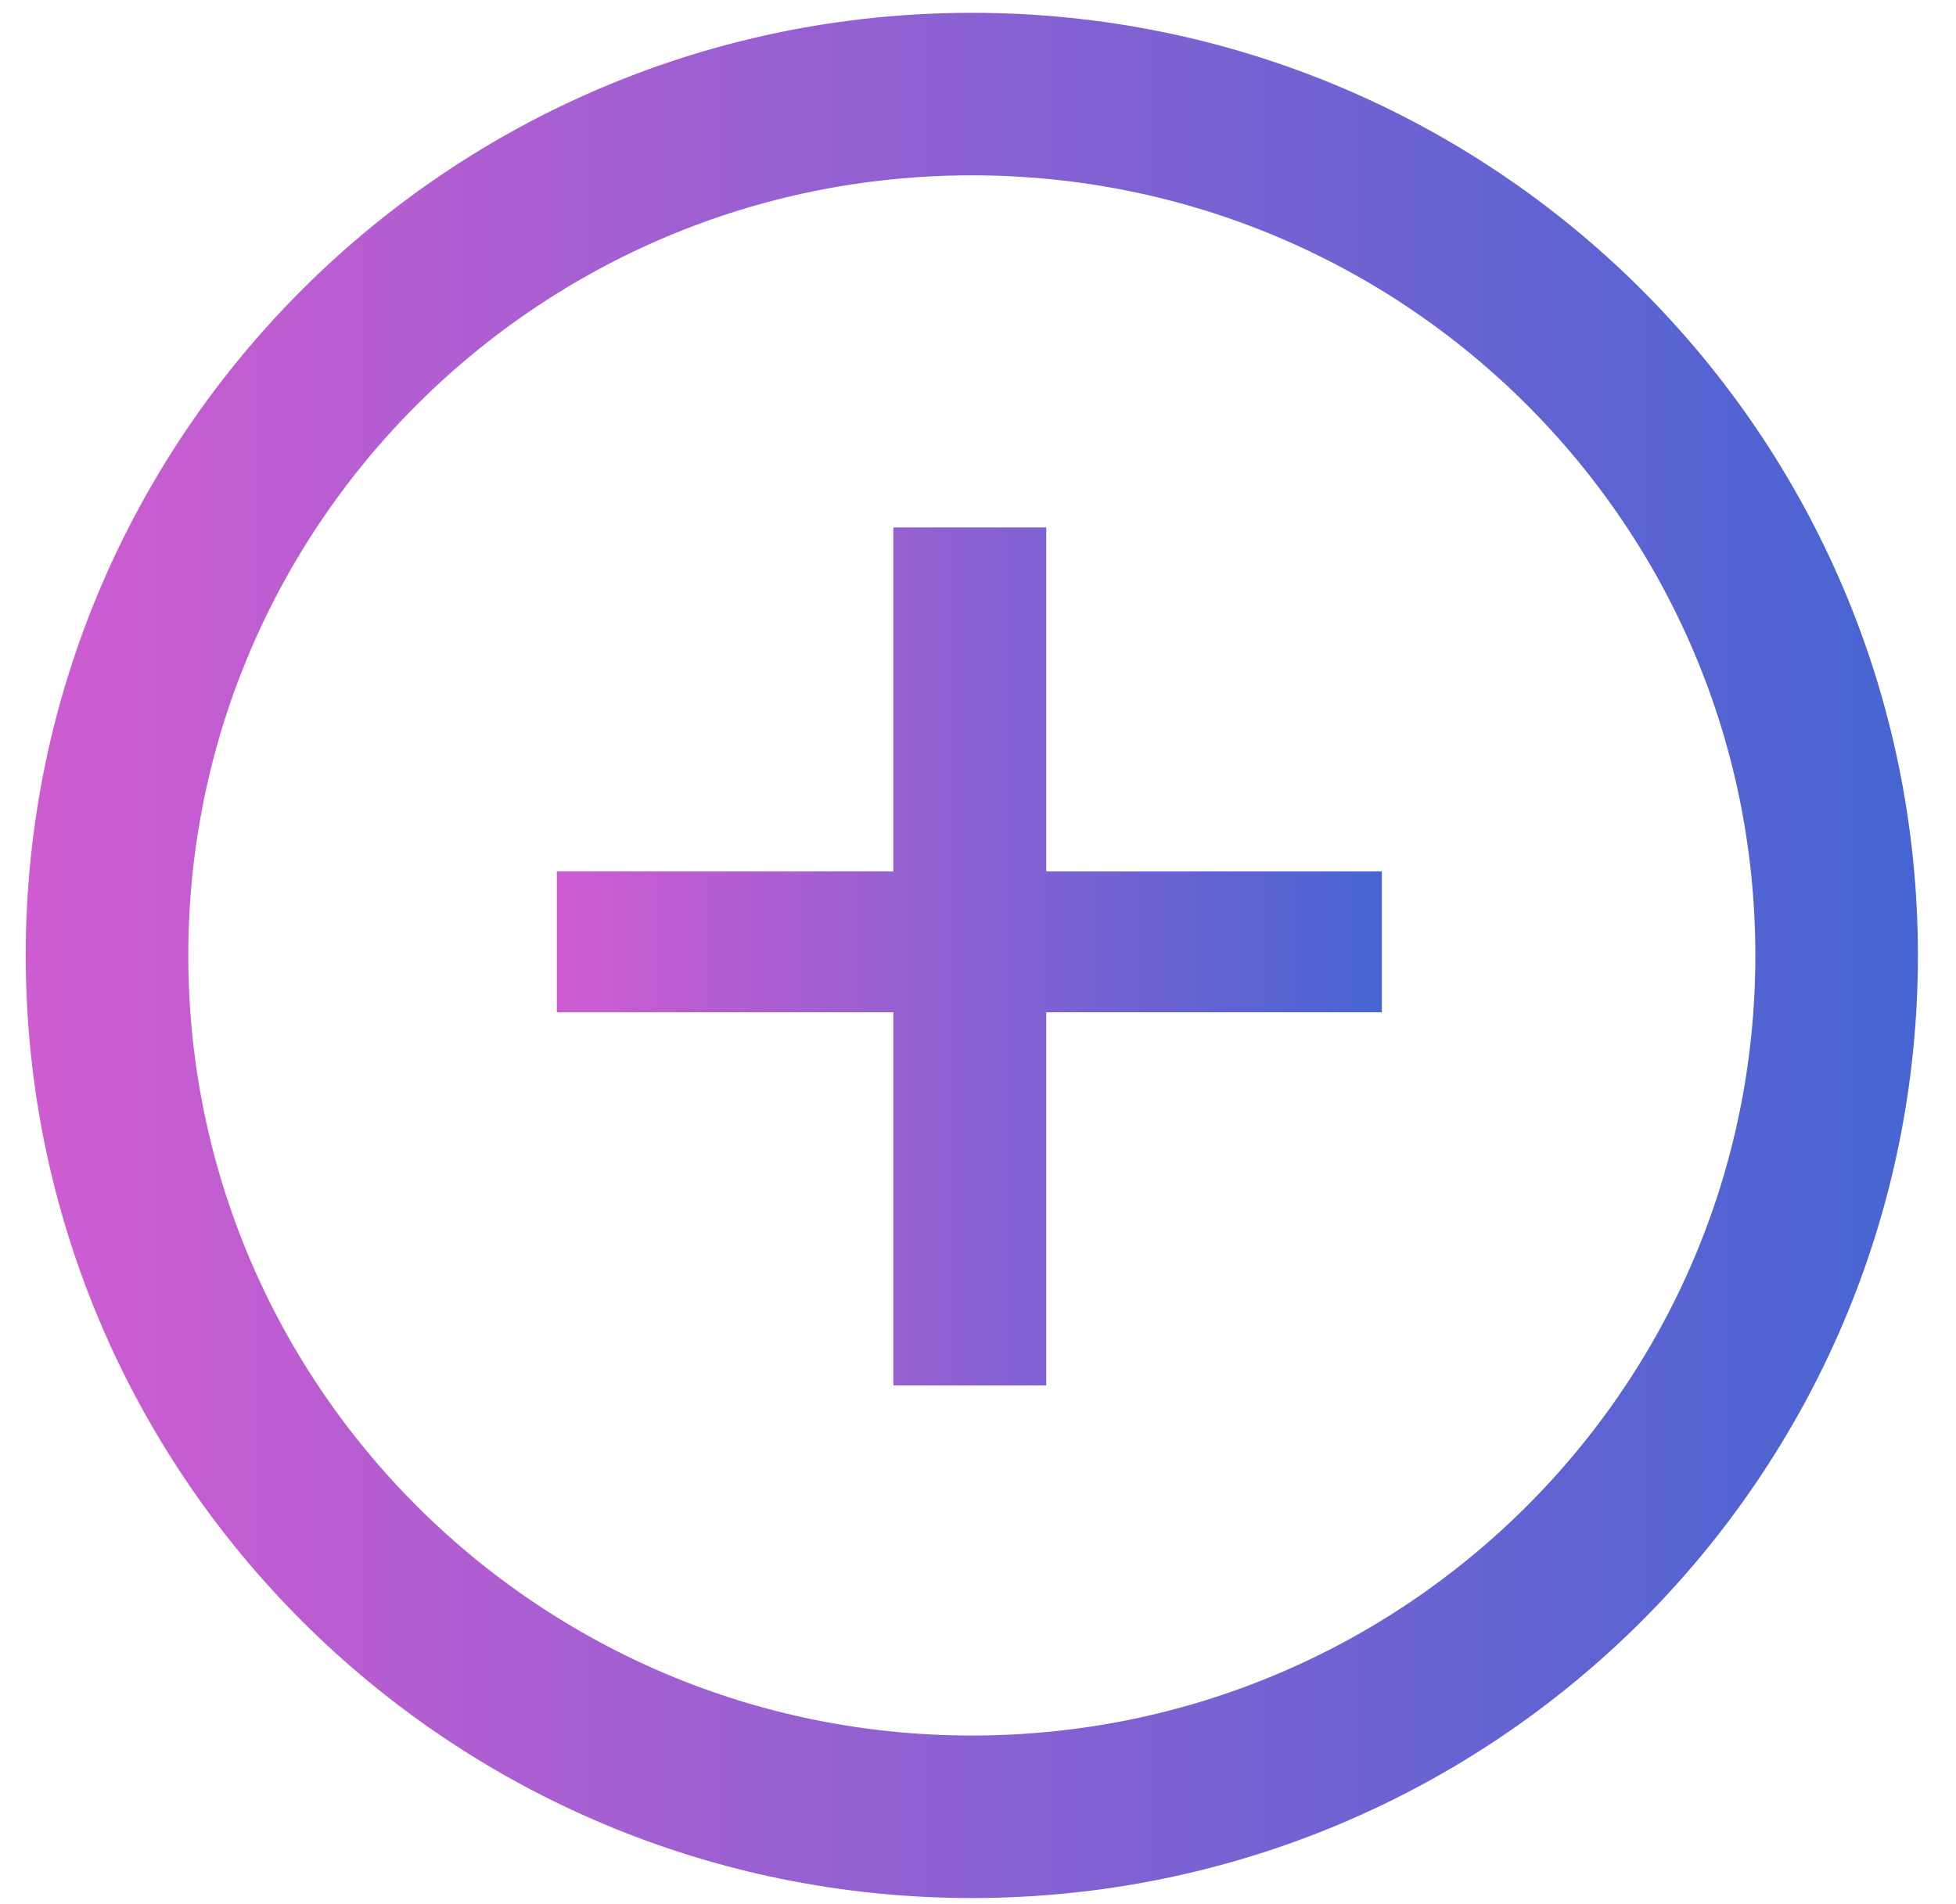 <svg width="38" height="37" viewBox="0 0 38 37" fill="none" xmlns="http://www.w3.org/2000/svg">
<path d="M35.681 18.565C35.681 27.803 28.164 35.302 18.88 35.302C9.596 35.302 2.079 27.803 2.079 18.565C2.079 9.327 9.596 1.828 18.88 1.828C28.164 1.828 35.681 9.327 35.681 18.565Z" stroke="url(#paint0_linear_3490_1009)" stroke-width="3.158"/>
<path d="M26.846 16.933V19.67H10.818V16.933H26.846ZM20.326 10.249V26.921H17.355V10.249H20.326Z" fill="url(#paint1_linear_3490_1009)"/>
<defs>
<linearGradient id="paint0_linear_3490_1009" x1="37.26" y1="19.786" x2="0.5" y2="19.786" gradientUnits="userSpaceOnUse">
<stop stop-color="#4665D2"/>
<stop offset="1" stop-color="#CF5CD1"/>
</linearGradient>
<linearGradient id="paint1_linear_3490_1009" x1="26.846" y1="19.14" x2="10.818" y2="19.14" gradientUnits="userSpaceOnUse">
<stop stop-color="#4665D2"/>
<stop offset="1" stop-color="#CF5CD1"/>
</linearGradient>
</defs>
</svg>

